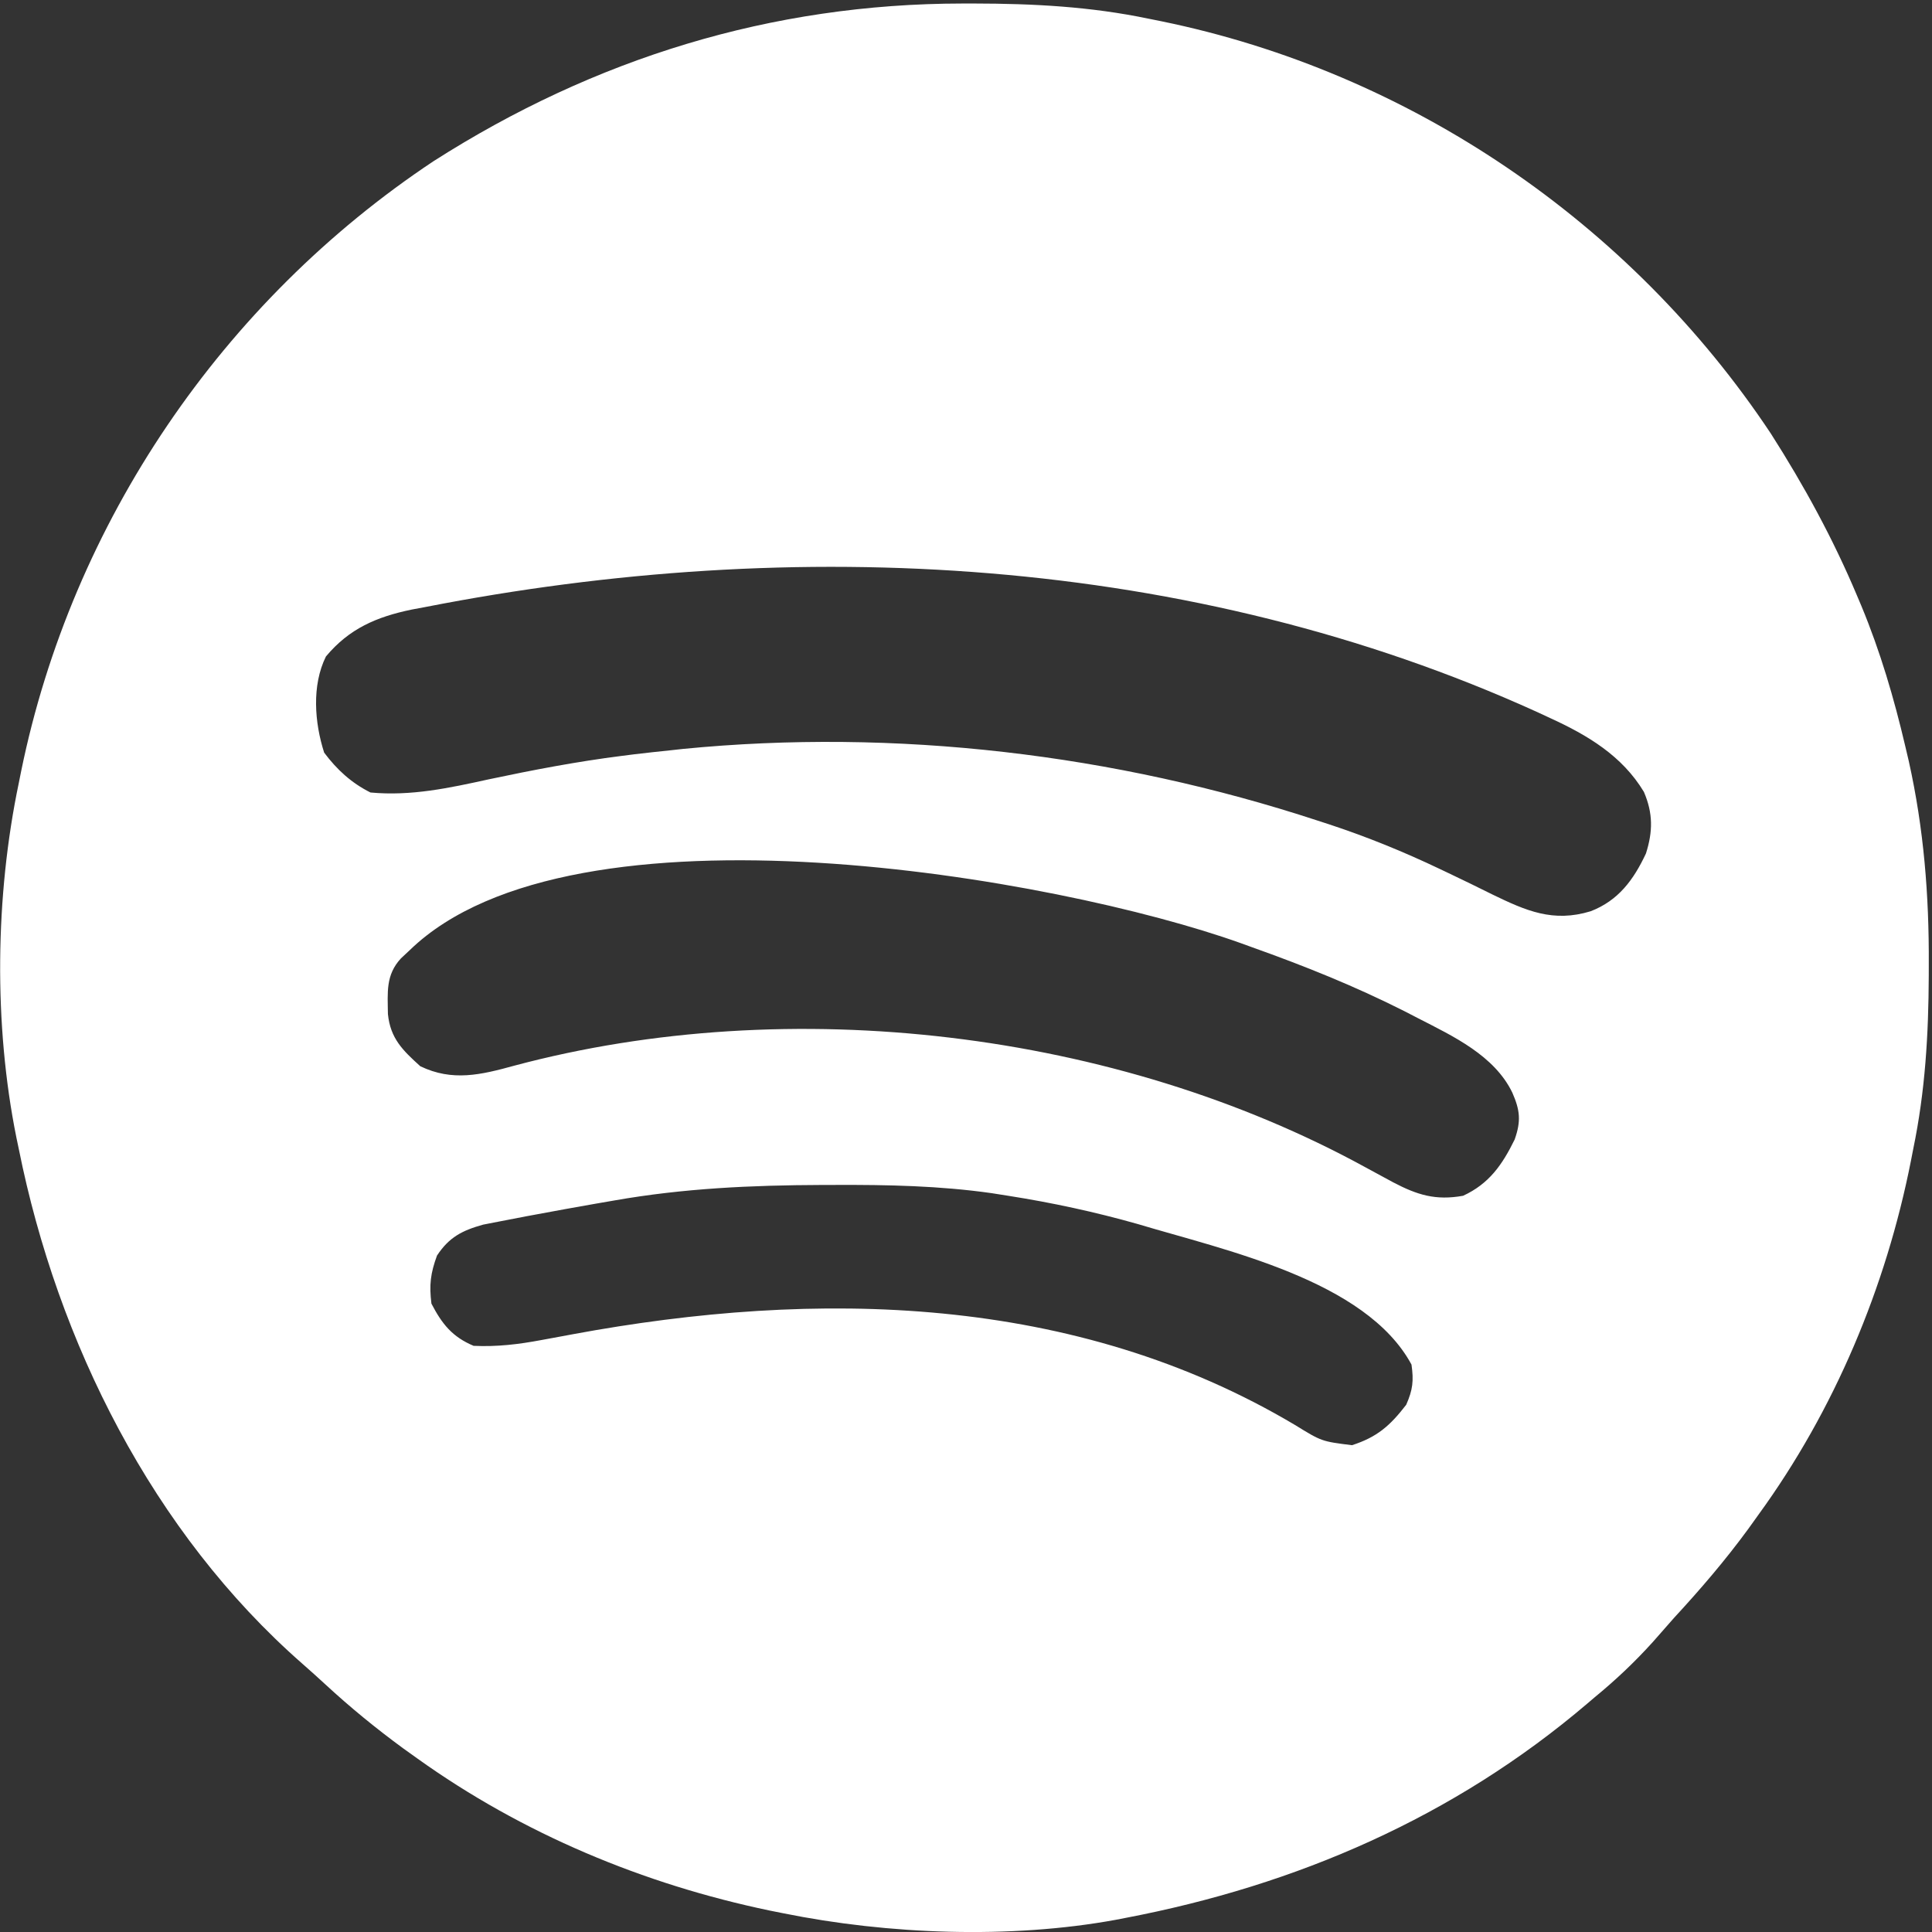 <svg width="412" height="412" viewBox="0 0 412 412" fill="none" xmlns="http://www.w3.org/2000/svg">
<rect x="0" y="0" width="412" height="412" fill="#333333" stroke="none"/>
<path d="M205.252 0.75C206.055 0.749 206.858 0.749 207.685 0.748C220.354 0.765 232.567 1.399 245.002 4C246.284 4.258 246.284 4.258 247.593 4.52C300.565 15.359 347.715 47.426 377.635 92.459C384.693 103.511 390.916 114.912 396.002 127C396.304 127.714 396.607 128.428 396.918 129.163C400.982 138.948 403.899 148.876 406.314 159.188C406.678 160.735 406.678 160.735 407.049 162.314C410.267 176.768 411.386 190.934 411.314 205.688C411.311 206.866 411.311 206.866 411.309 208.068C411.26 220.6 410.553 232.7 408.002 245C407.841 245.829 407.68 246.657 407.514 247.511C402.185 274.509 391.214 300.705 375.002 323C374.284 324.002 373.566 325.003 372.826 326.035C367.922 332.735 362.629 338.905 357.002 345C355.481 346.729 353.96 348.458 352.439 350.188C348.54 354.501 344.491 358.314 340.002 362C339.516 362.415 339.029 362.829 338.529 363.256C310.106 387.484 276.491 402.036 240.002 409C239.318 409.133 238.635 409.266 237.931 409.402C215.412 413.526 189.349 412.529 167.002 408C165.593 407.718 165.593 407.718 164.156 407.43C137.246 401.827 111.387 391.025 89.002 375C87.492 373.919 87.492 373.919 85.951 372.816C80.165 368.574 74.707 364.113 69.435 359.246C67.801 357.738 66.147 356.251 64.474 354.785C32.541 326.789 12.276 286.232 4.002 245C3.837 244.211 3.671 243.421 3.501 242.608C-1.369 218.487 -1.031 191.052 4.002 167C4.173 166.145 4.345 165.29 4.522 164.409C15.36 111.437 47.428 64.287 92.461 34.366C126.747 12.47 164.512 0.781 205.252 0.75ZM90.752 129.438C89.297 129.709 89.297 129.709 87.813 129.986C80.322 131.538 74.466 134.042 69.502 140C66.448 146.175 67.078 154.125 69.127 160.5C71.837 164.114 74.916 166.957 79.002 169C87.683 169.812 95.817 168.04 104.252 166.188C113.67 164.194 123.069 162.396 132.627 161.188C133.506 161.076 134.386 160.965 135.292 160.85C137.86 160.542 140.429 160.265 143.002 160C144.284 159.859 144.284 159.859 145.592 159.714C190.954 155.255 237.778 160.803 281.002 175C282.197 175.388 282.197 175.388 283.416 175.783C291.549 178.466 299.357 181.643 307.088 185.332C307.708 185.627 308.329 185.922 308.969 186.226C312.067 187.701 315.152 189.198 318.221 190.733C325.433 194.229 331.202 196.776 339.219 194.321C345.122 192.048 348.38 187.605 351.002 182C352.491 177.301 352.52 173.427 350.564 168.875C345.926 161.166 338.553 156.778 330.564 153.125C329.661 152.705 328.758 152.285 327.827 151.852C253.947 118.284 169.572 113.999 90.752 129.438ZM87.439 202.563C86.478 203.462 86.478 203.462 85.498 204.379C82.222 207.928 82.67 211.615 82.724 216.238C83.249 221.46 85.881 223.986 89.627 227.375C96.487 230.678 102.56 229.213 109.689 227.25C168.496 211.547 237.985 219.798 291.17 248.922C292.446 249.616 293.723 250.309 295.002 251C295.695 251.375 296.389 251.75 297.103 252.137C302.267 254.839 306.145 256.045 312.002 255C317.571 252.43 320.37 248.367 323.002 243C324.402 239.045 324.141 236.748 322.502 233C318.68 225.094 309.934 221 302.502 217.188C301.498 216.67 300.495 216.152 299.462 215.619C288.931 210.294 278.109 205.959 267.002 202C266.214 201.714 265.427 201.429 264.616 201.134C225.502 187.131 122.256 168.909 87.439 202.563ZM131.002 256C129.683 256.228 128.364 256.455 127.045 256.683C122.775 257.426 118.512 258.205 114.252 259C113.572 259.125 112.892 259.251 112.192 259.38C110.257 259.742 108.324 260.121 106.392 260.5C105.279 260.717 104.165 260.933 103.018 261.156C98.535 262.41 95.767 263.839 93.189 267.75C91.808 271.529 91.502 274.004 92.002 278C94.255 282.34 96.455 285.097 101.002 287C106.007 287.232 110.575 286.679 115.49 285.758C116.923 285.494 118.356 285.231 119.789 284.967C120.528 284.829 121.267 284.691 122.028 284.549C174.229 274.865 229.226 275.963 276.154 303.875C281.846 307.382 281.846 307.382 288.314 308.188C293.658 306.467 296.422 304.053 299.877 299.563C301.28 296.367 301.496 294.463 301.002 291C291.253 272.947 261.153 266.601 242.642 261.032C233.55 258.454 224.336 256.465 215.002 255C213.842 254.817 212.682 254.634 211.487 254.445C200.339 252.861 189.312 252.641 178.064 252.688C176.642 252.691 176.642 252.691 175.191 252.694C160.269 252.748 145.723 253.405 131.002 256Z" fill="white"/>
</svg>

